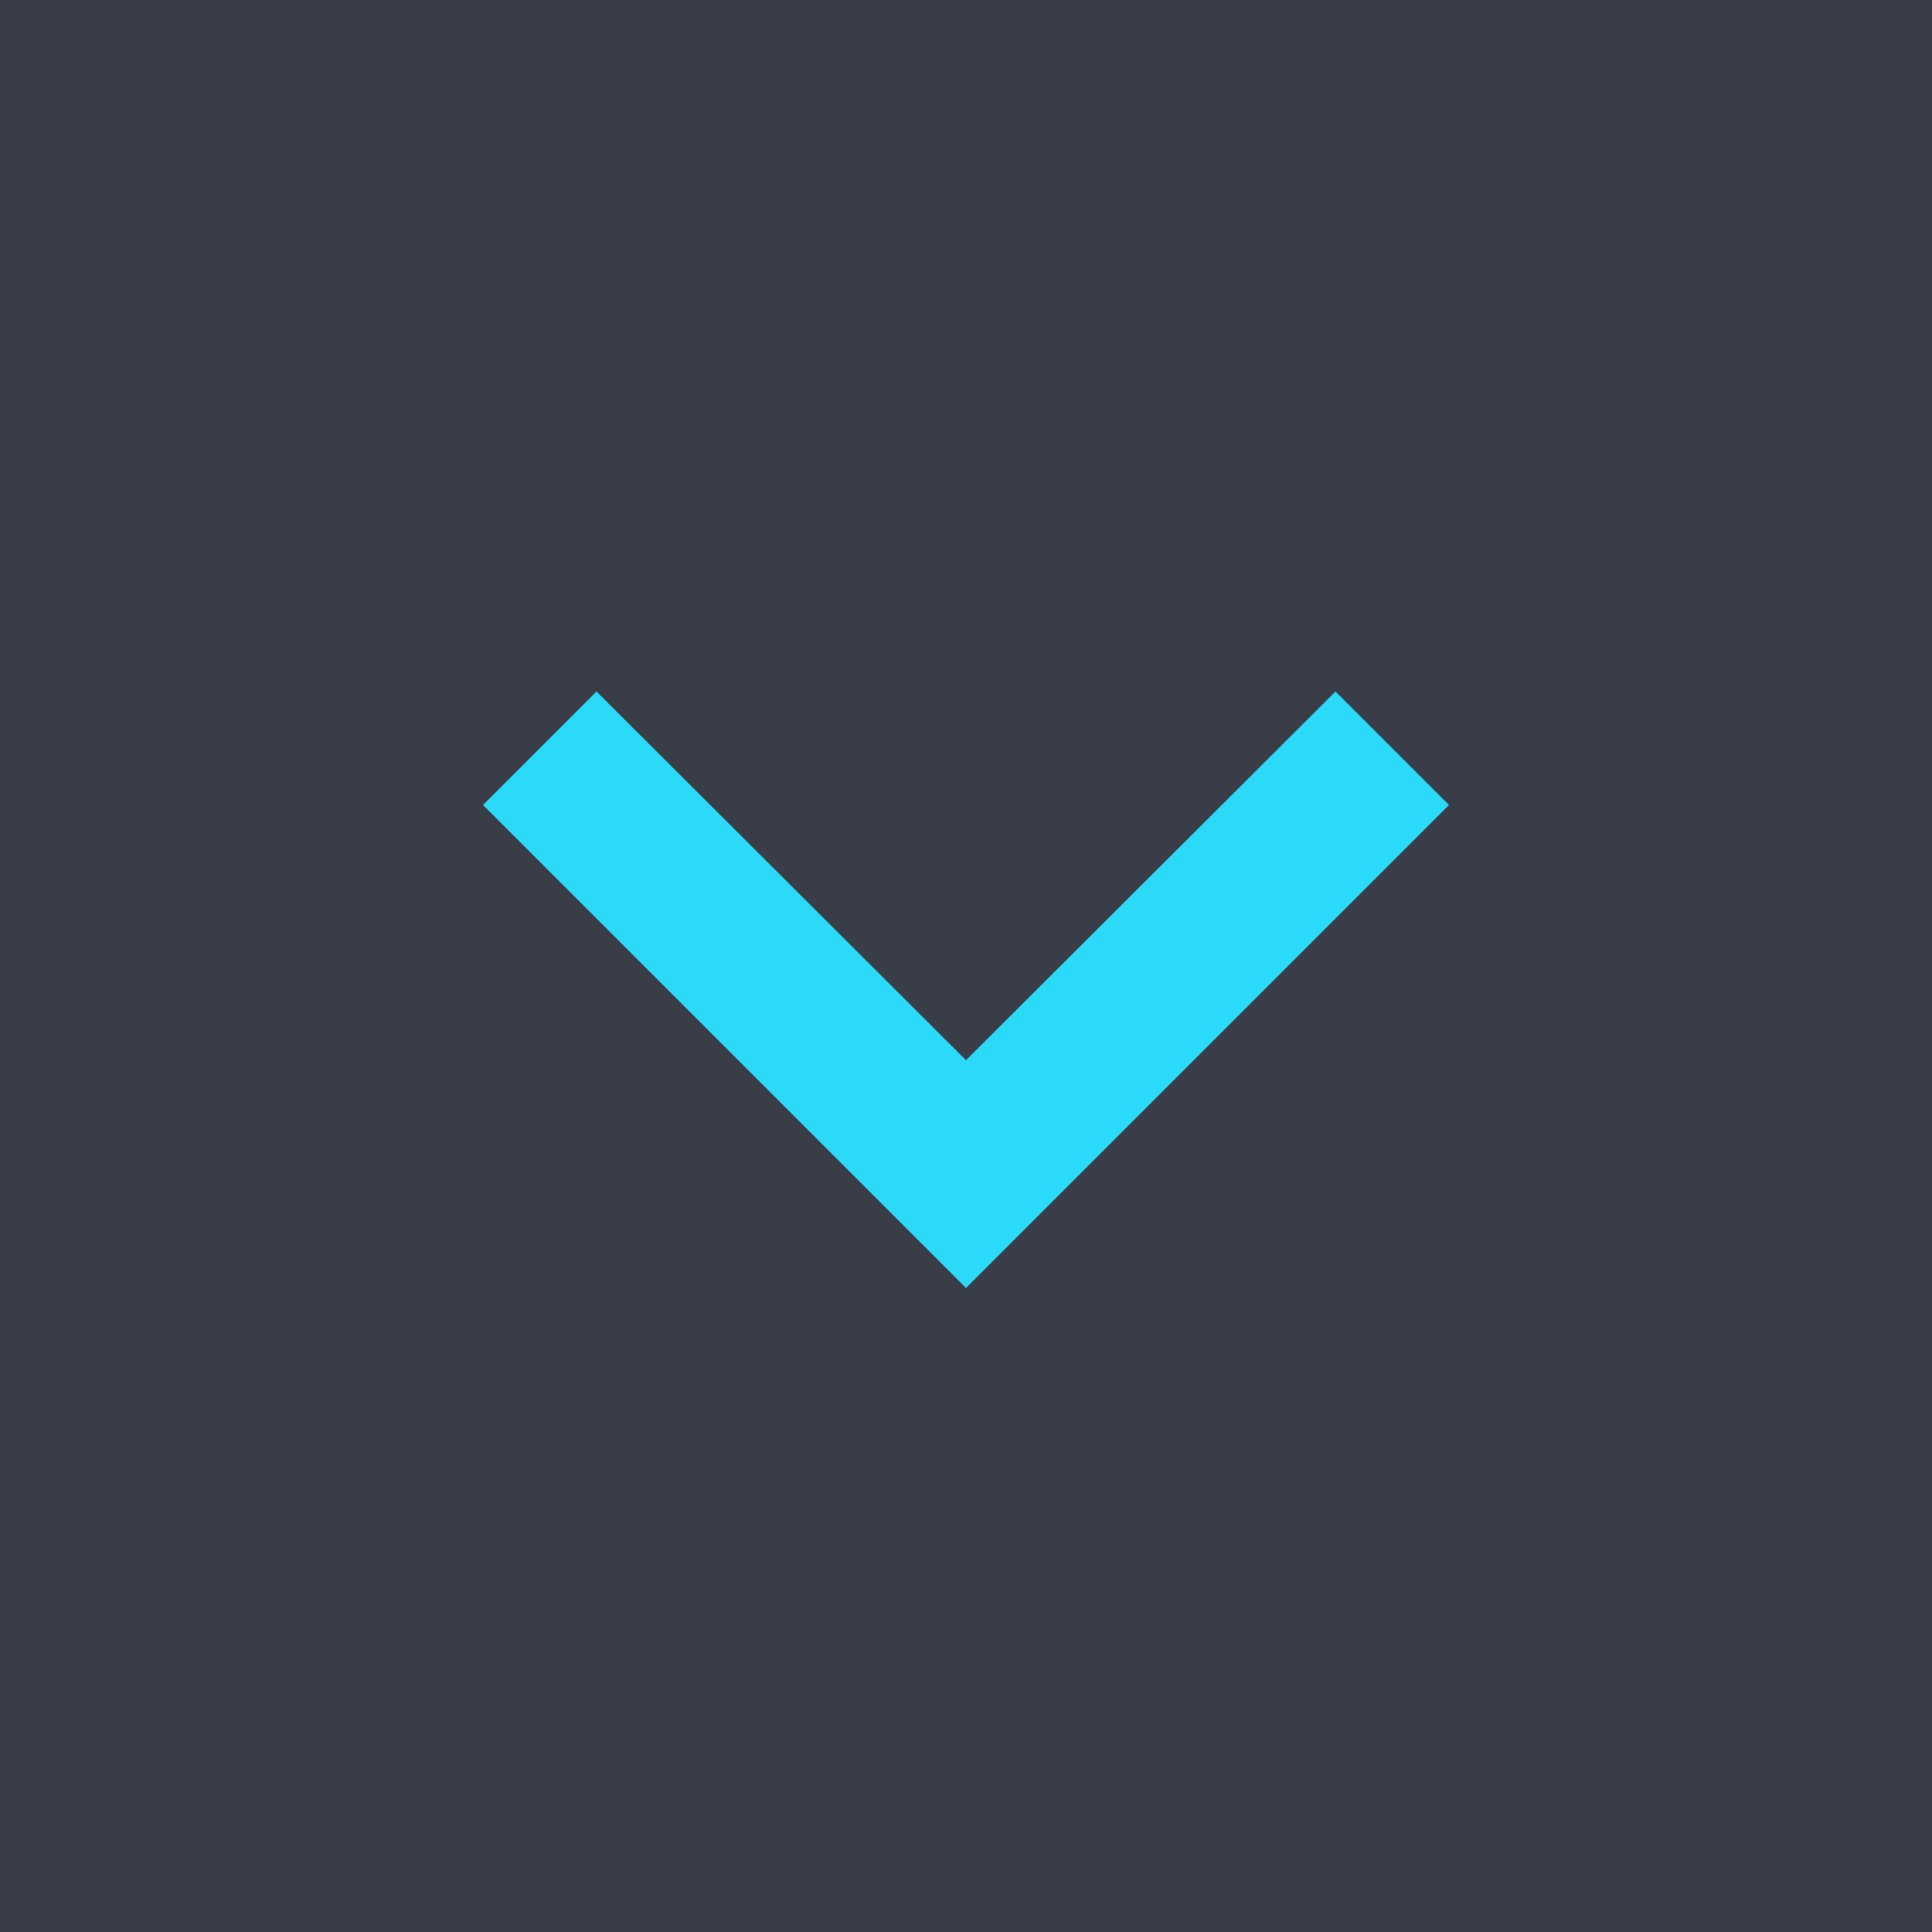 <svg fill="#2adaf8" height="12" viewBox="0 0 24 24" width="12" xmlns="http://www.w3.org/2000/svg">
    <rect x="0" y="0" width="24" height="24" fill="#383d48"/>
    <path d="M16.59 8.59L12 13.17 7.41 8.59 6 10l6 6 6-6z"/>
    <path d="M0 0h24v24H0z" fill="none"/>
</svg>
